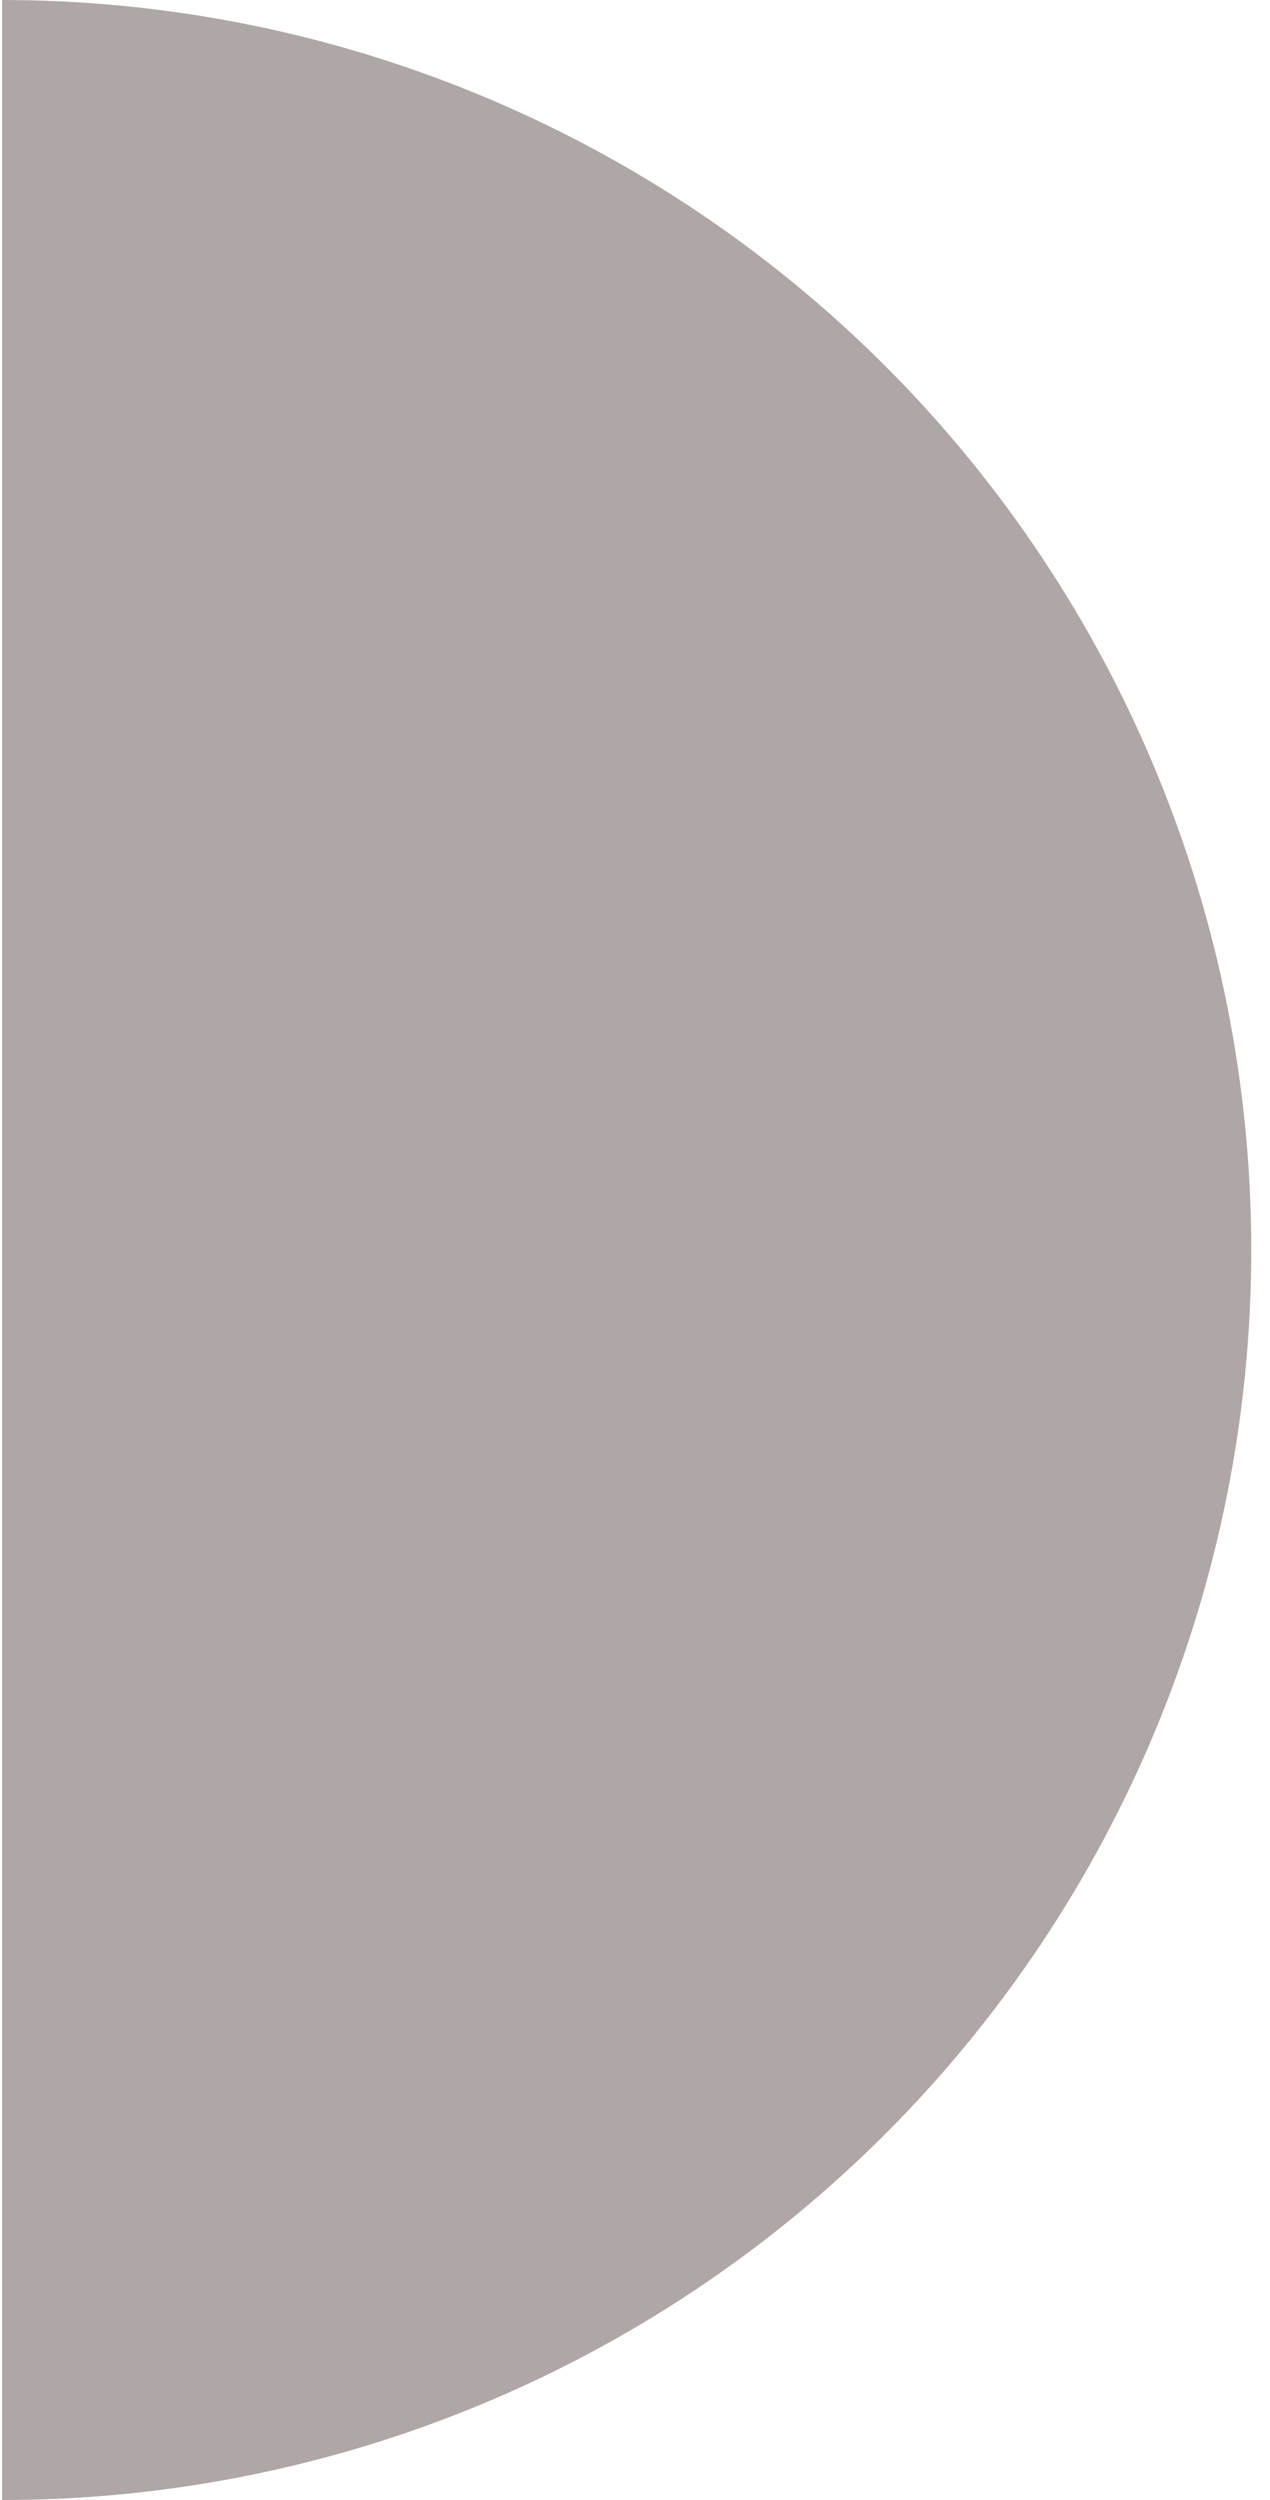 <svg width="61" height="120" viewBox="0 0 61 120" fill="none" xmlns="http://www.w3.org/2000/svg">
<path d="M0.1 120C16.013 120 31.274 113.679 42.526 102.426C53.778 91.174 60.1 75.913 60.1 60C60.1 44.087 53.778 28.826 42.526 17.574C31.274 6.321 16.013 2.40279e-06 0.1 0L0.1 60L0.1 120Z" fill="#AFA7A6"/>
</svg>
